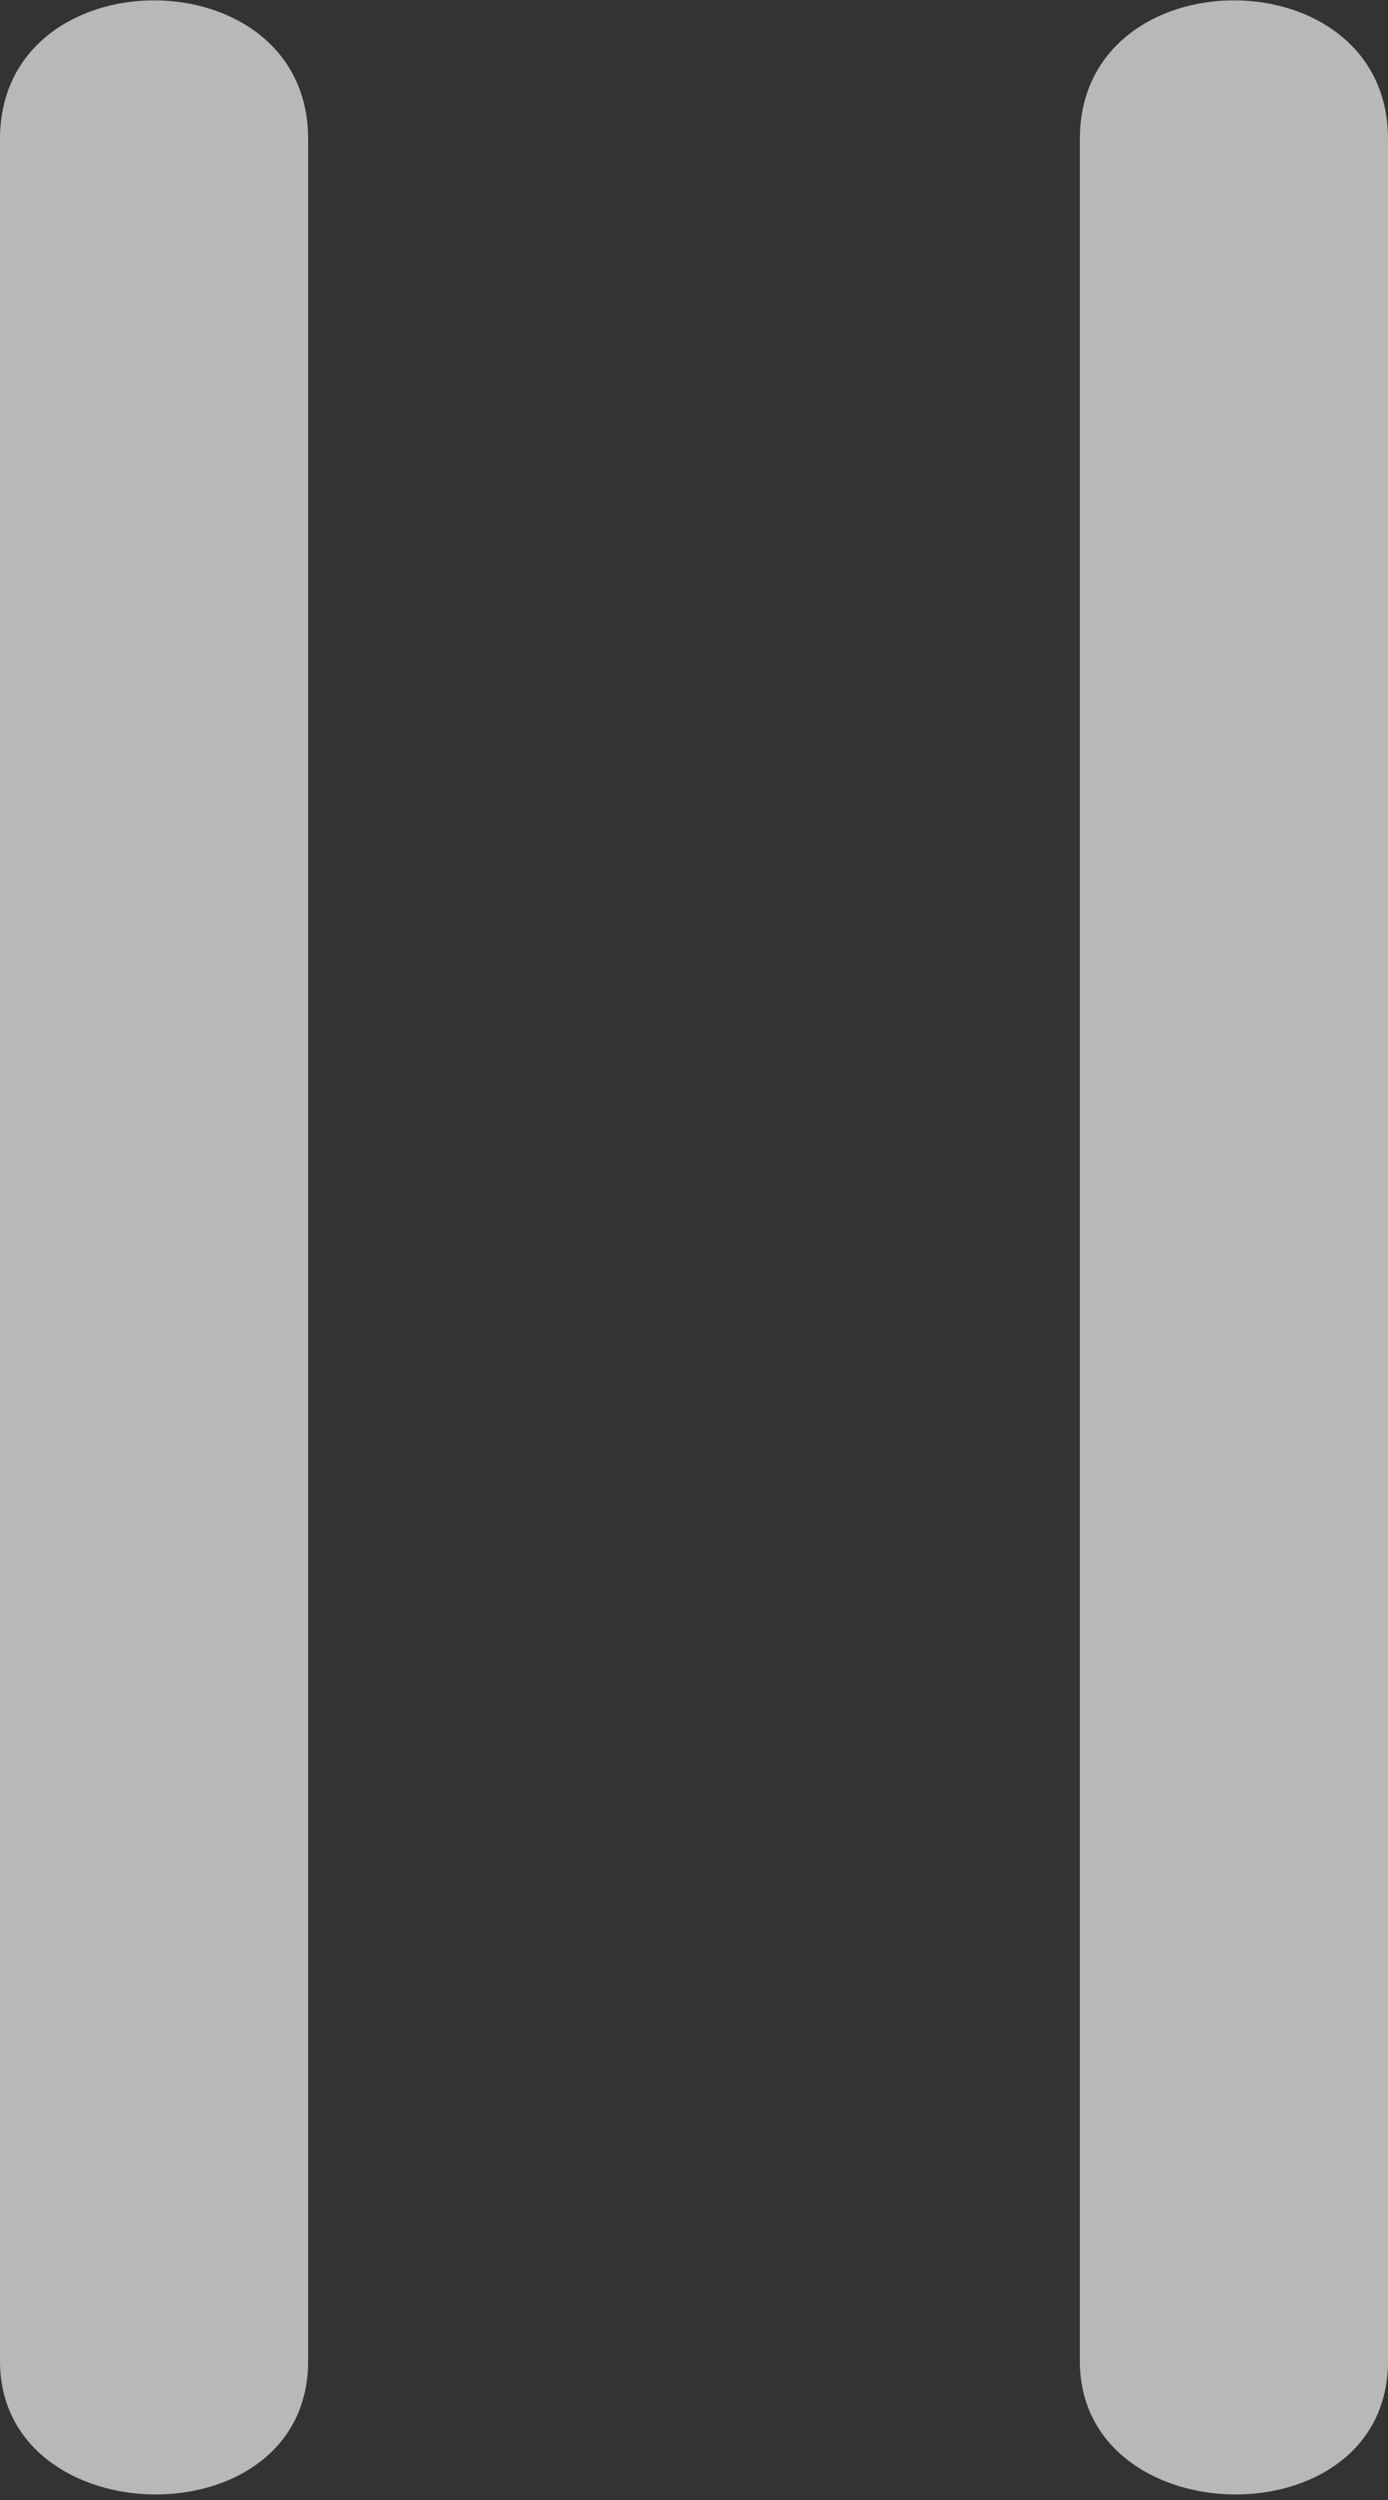 <svg xmlns="http://www.w3.org/2000/svg" viewBox="0 0 10 18"><rect x="0" y="0" width="10" height="18" fill="#333333" stroke="none"/><defs><style>.cls-1{opacity:0.65;}.cls-2{fill:#fff;}</style></defs><g id="Layer_2" data-name="Layer 2"><g id="Layer_1-2" data-name="Layer 1"><g class="cls-1"><path class="cls-2" d="M0,1V17c0,1.26,2.22,1.3,2.22,0V1C2.22-.33,0-.33,0,1Z"/><path class="cls-2" d="M7.78,1V17c0,1.26,2.22,1.3,2.22,0V1C10-.33,7.78-.33,7.78,1Z"/></g></g></g></svg>